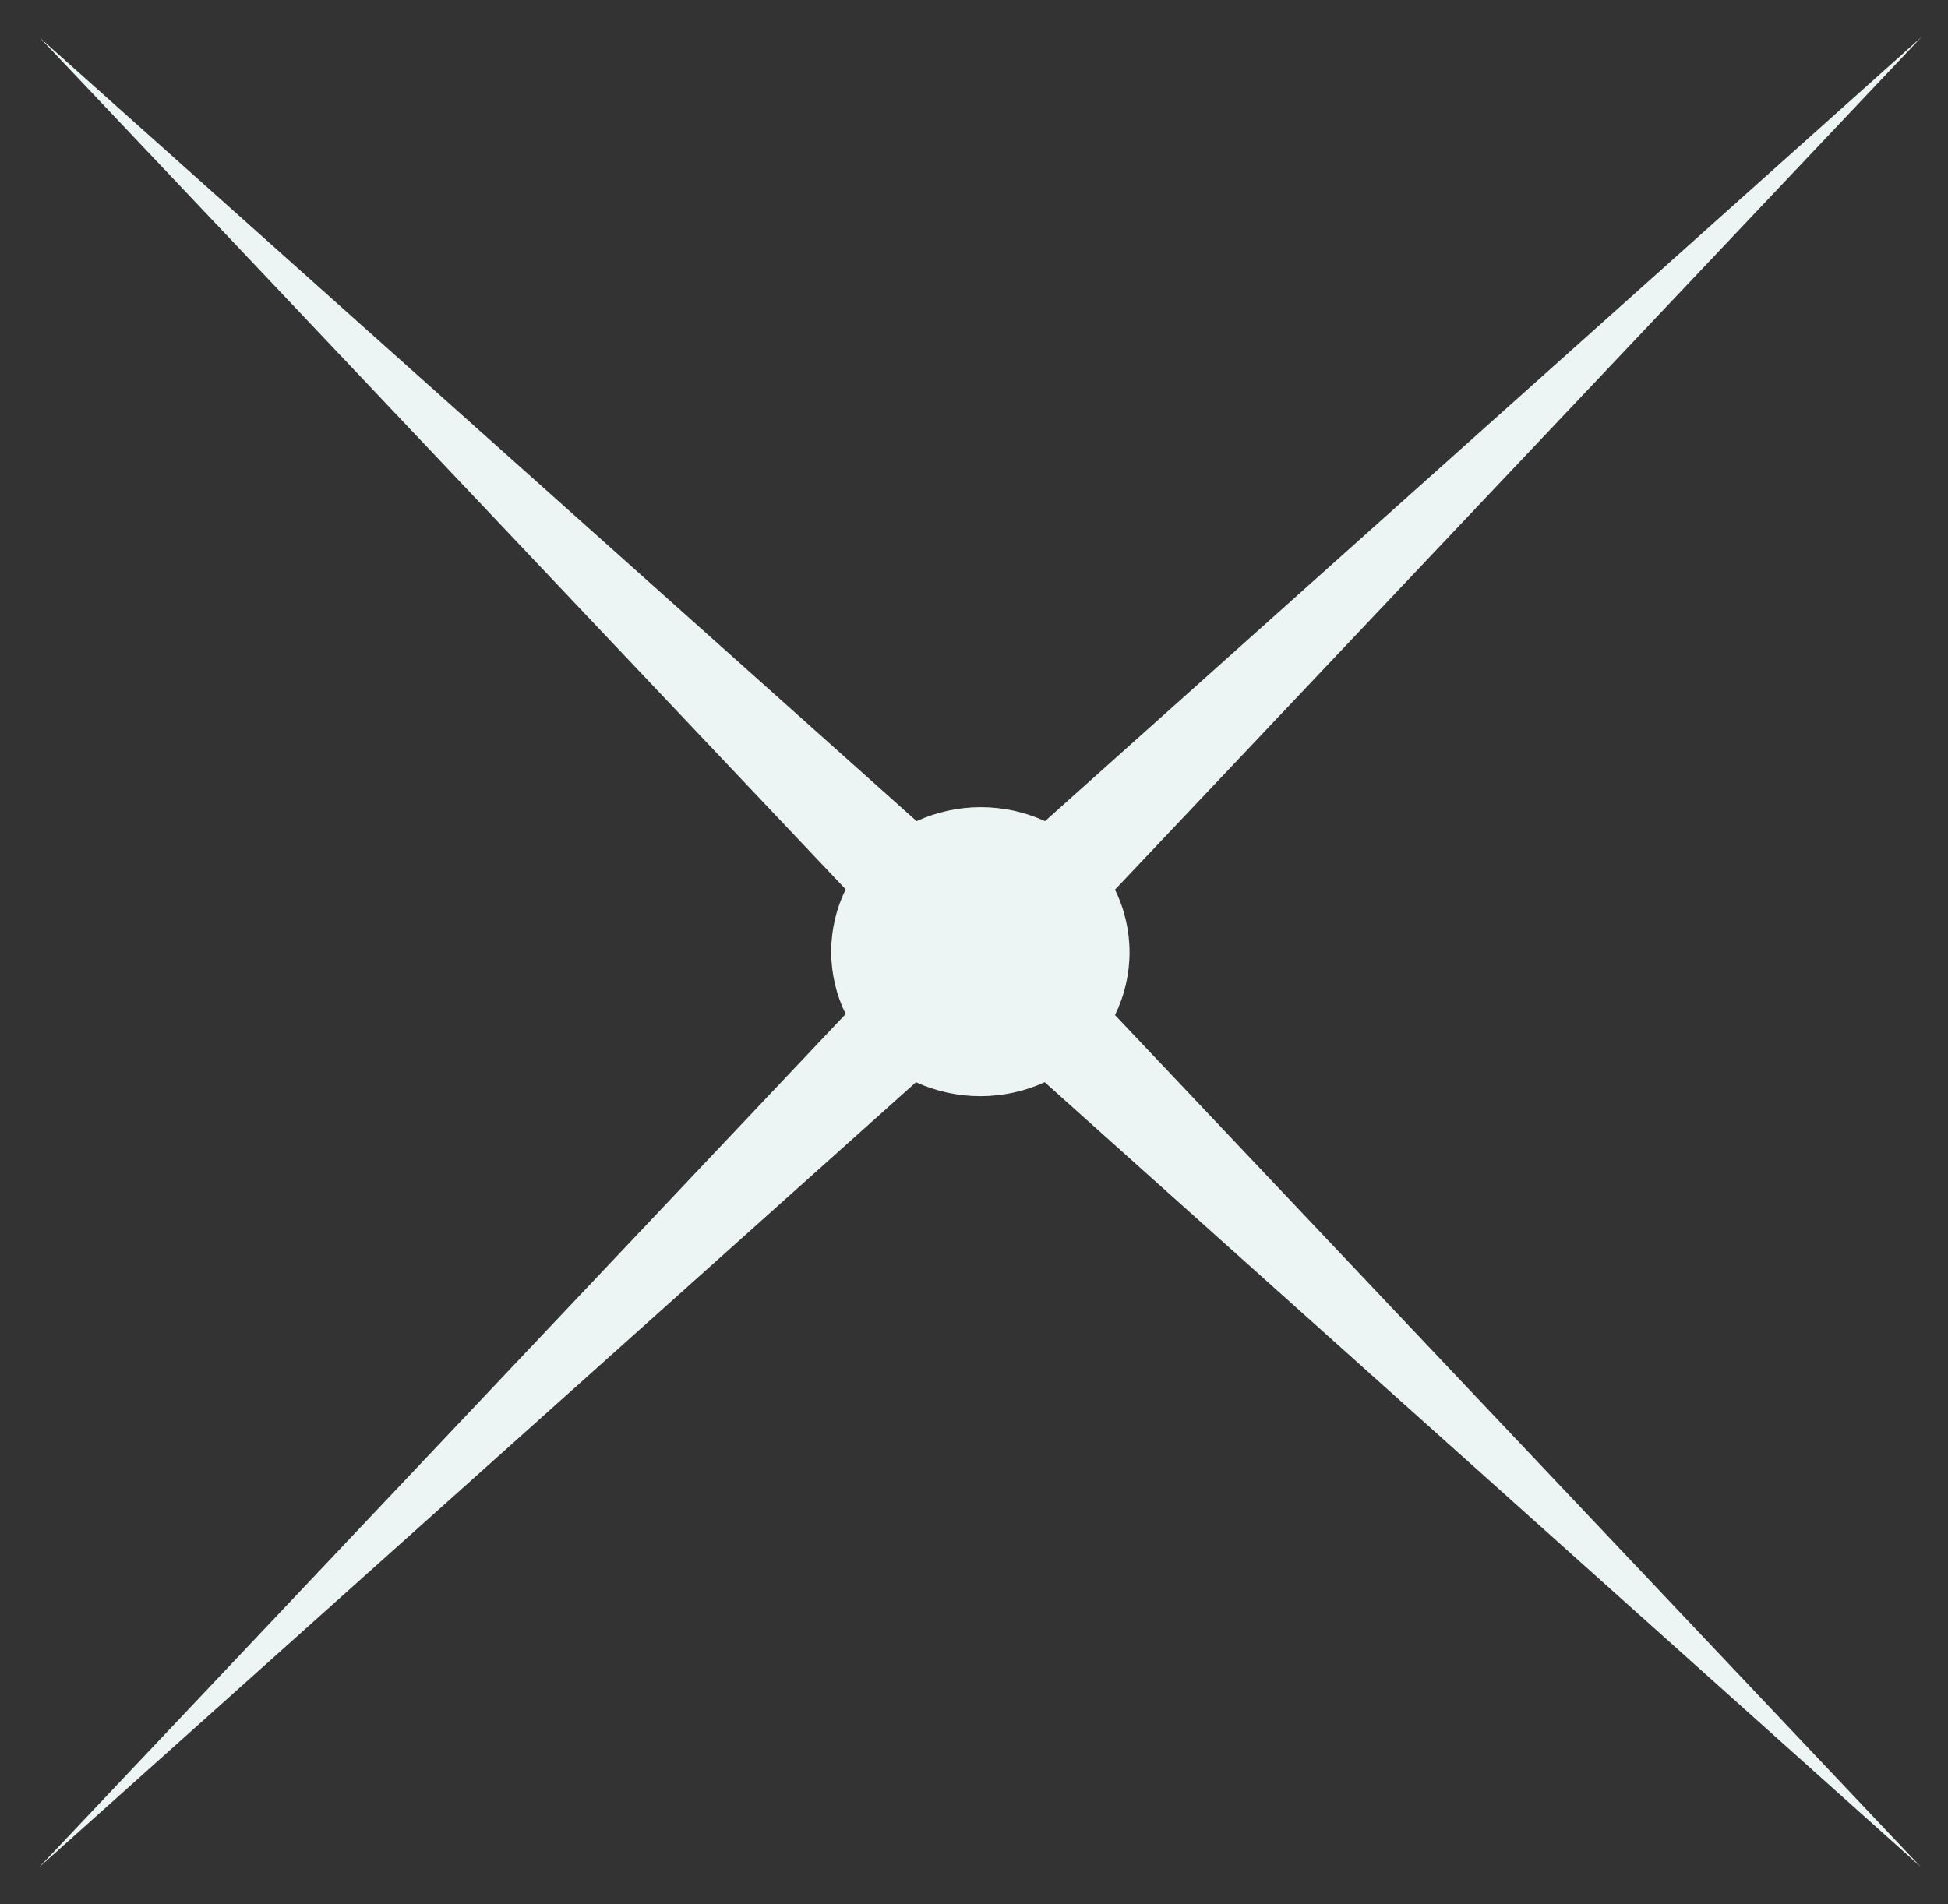 <svg width="45" height="44" viewBox="0 0 45 44" fill="none" xmlns="http://www.w3.org/2000/svg">
<rect x="0" y="0" width="45" height="44" fill="#333333" stroke="none"/>
<path fill-rule="evenodd" clip-rule="evenodd" d="M24.133 25.005L44.371 43.135L25.757 23.453C25.978 23.002 26.093 22.506 26.093 22.004C26.093 21.501 25.978 21.006 25.757 20.555L44.386 0.857L24.14 18.972C23.675 18.759 23.169 18.649 22.657 18.649C22.145 18.649 21.64 18.759 21.174 18.972L0.921 0.872L19.535 20.547C19.316 20.996 19.201 21.489 19.201 21.989C19.201 22.488 19.316 22.982 19.535 23.43L0.906 43.142L21.159 25.005C21.626 25.218 22.133 25.328 22.646 25.328C23.159 25.328 23.666 25.218 24.133 25.005Z" fill="#EDF4F4"/>
</svg>
